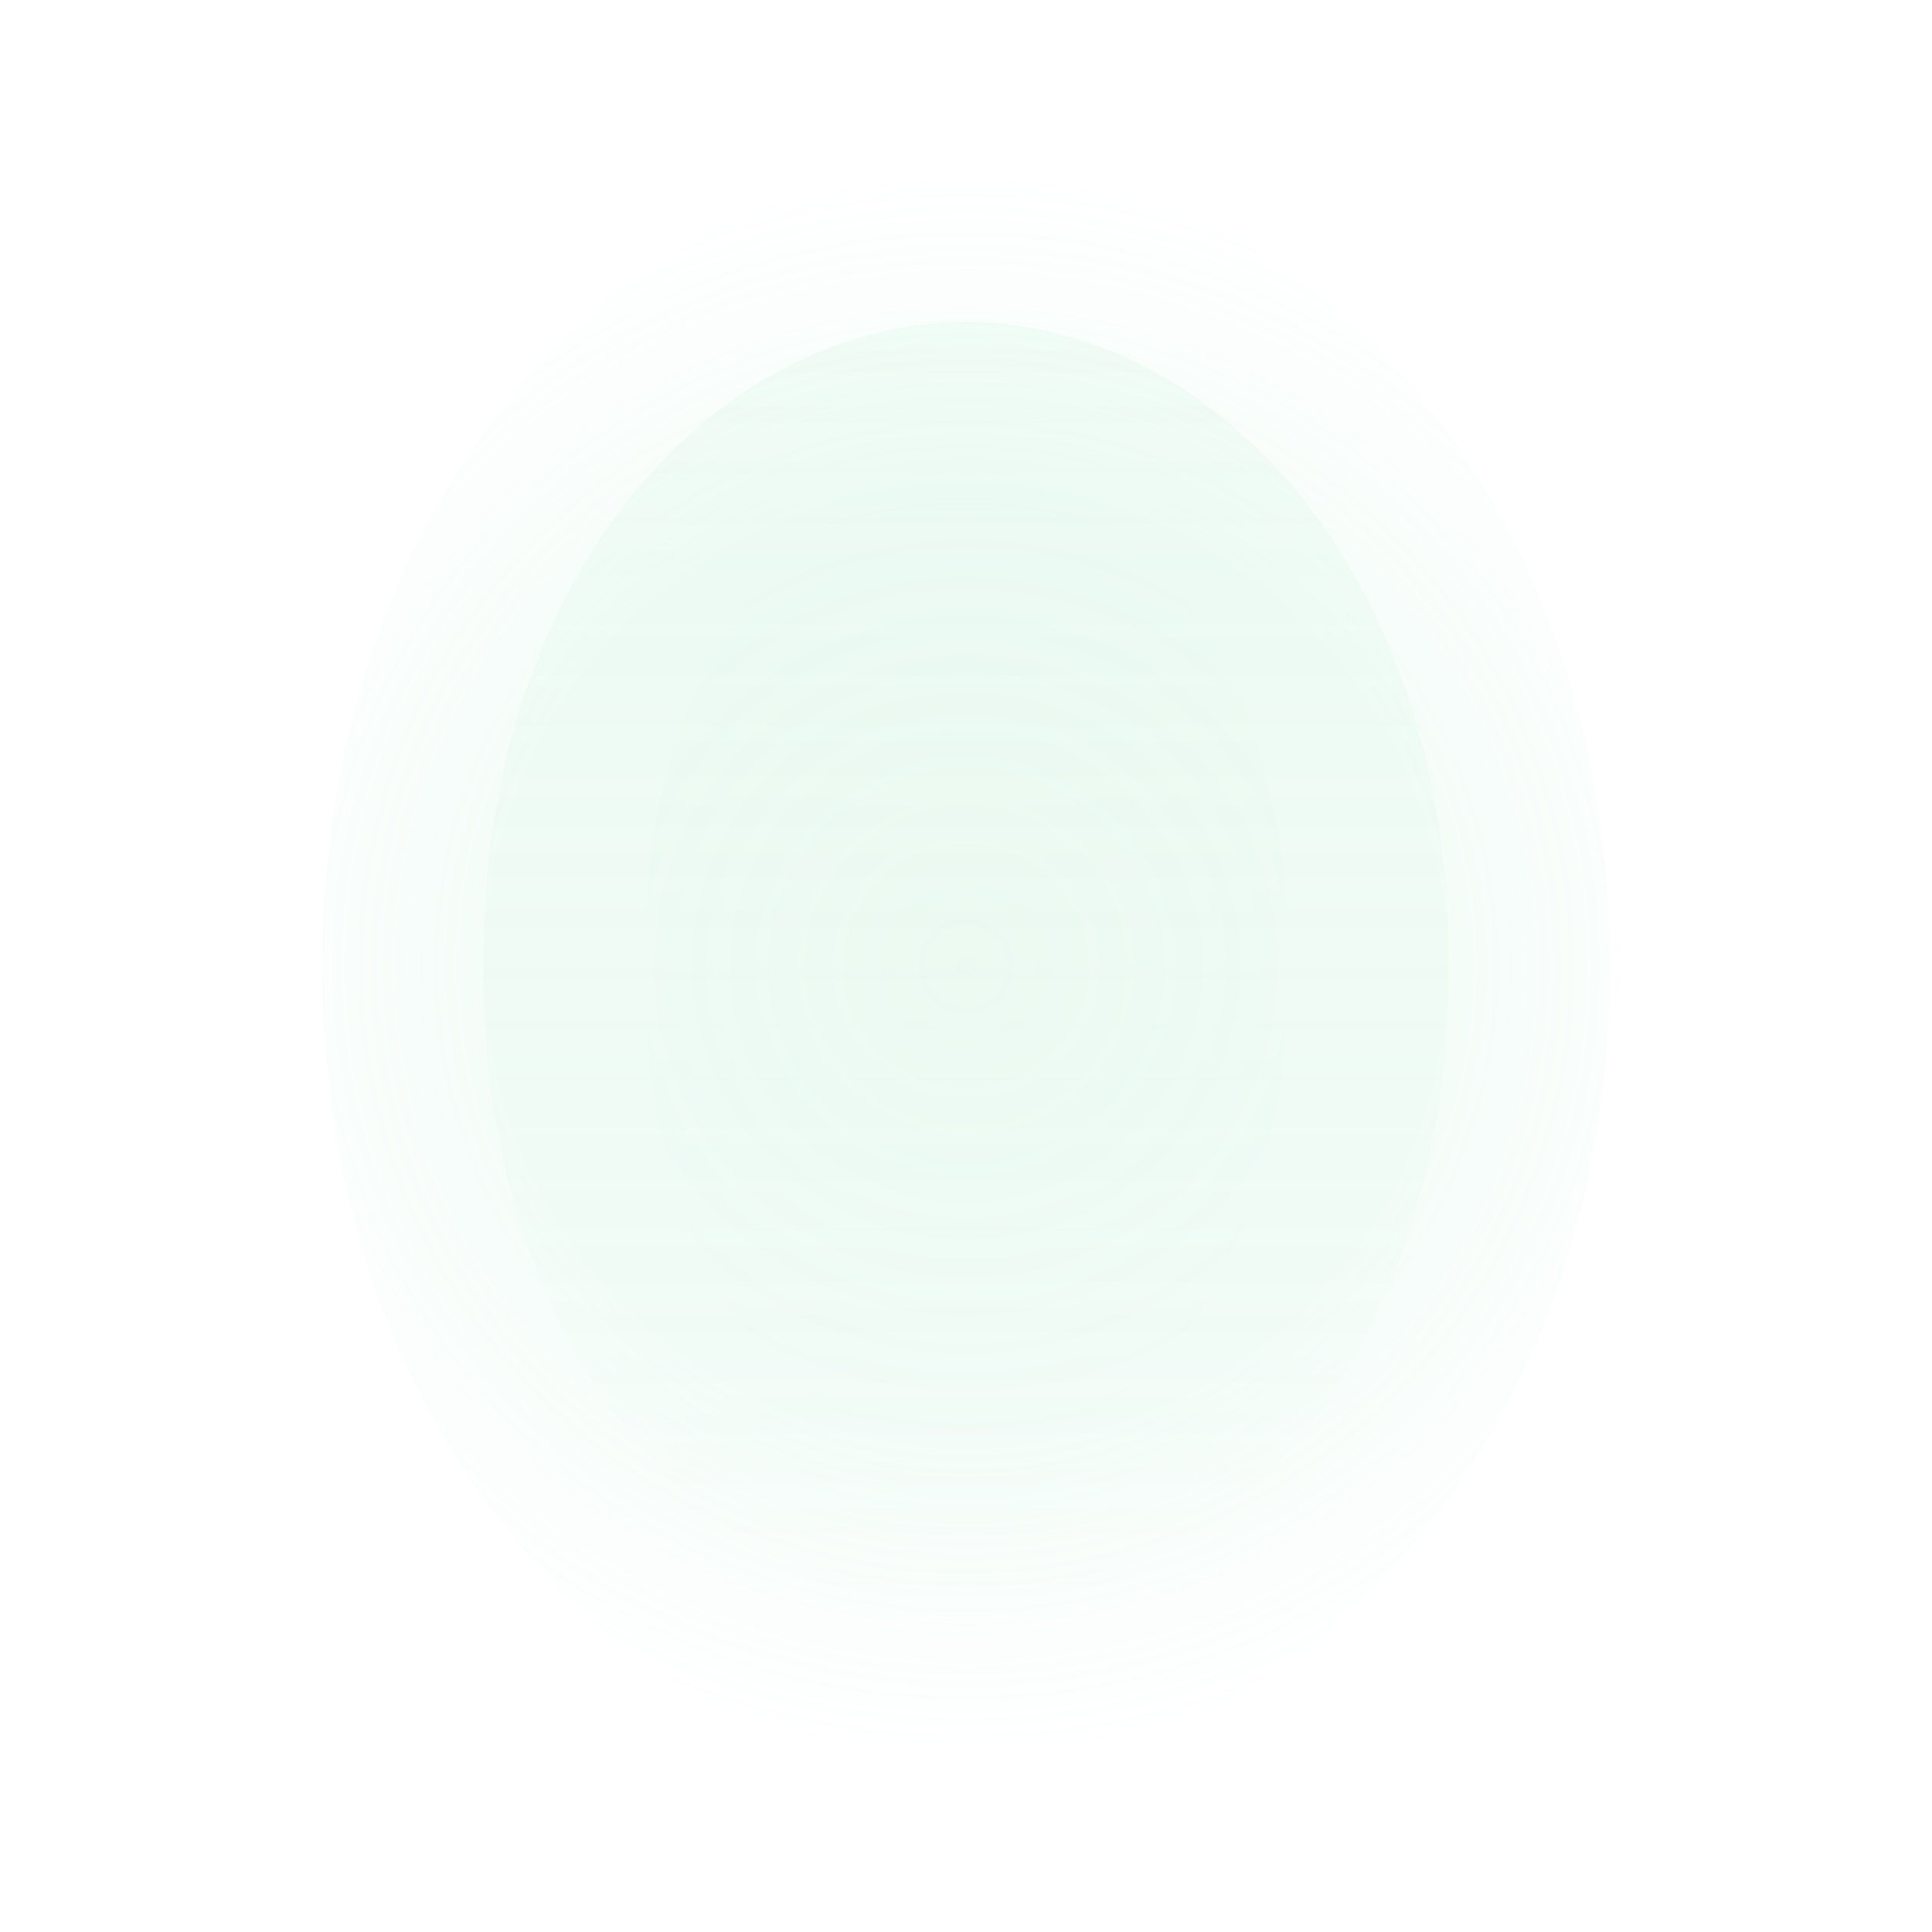 <?xml version="1.0" encoding="UTF-8"?>
<svg width="120" height="120" viewBox="0 0 120 120" fill="none" xmlns="http://www.w3.org/2000/svg">
  <path d="M60 10C40 10 20 30 20 60C20 90 40 110 60 110C80 110 100 90 100 60C100 30 80 10 60 10Z" fill="url(#paint0_radial)"/>
  <path d="M60 20C45 20 30 35 30 60C30 85 45 100 60 100C75 100 90 85 90 60C90 35 75 20 60 20Z" fill="url(#paint1_linear)"/>
  <path d="M60 30C50 30 40 40 40 60C40 80 50 90 60 90C70 90 80 80 80 60C80 40 70 30 60 30Z" fill="url(#paint2_radial)"/>
  <defs>
    <radialGradient id="paint0_radial" cx="0" cy="0" r="1" gradientUnits="userSpaceOnUse" gradientTransform="translate(60 60) rotate(90) scale(50)">
      <stop offset="0.6" stop-color="#98E6C0" stop-opacity="0.1"/>
      <stop offset="1" stop-color="#98E6C0" stop-opacity="0"/>
    </radialGradient>
    <linearGradient id="paint1_linear" x1="60" y1="20" x2="60" y2="100" gradientUnits="userSpaceOnUse">
      <stop offset="0" stop-color="#98E6C0" stop-opacity="0.1"/>
      <stop offset="1" stop-color="#98E6C0" stop-opacity="0"/>
    </linearGradient>
    <radialGradient id="paint2_radial" cx="0" cy="0" r="1" gradientUnits="userSpaceOnUse" gradientTransform="translate(60 60) rotate(90) scale(30)">
      <stop offset="0" stop-color="#98E6C0" stop-opacity="0.05"/>
      <stop offset="1" stop-color="#98E6C0" stop-opacity="0"/>
    </radialGradient>
  </defs>
</svg>
